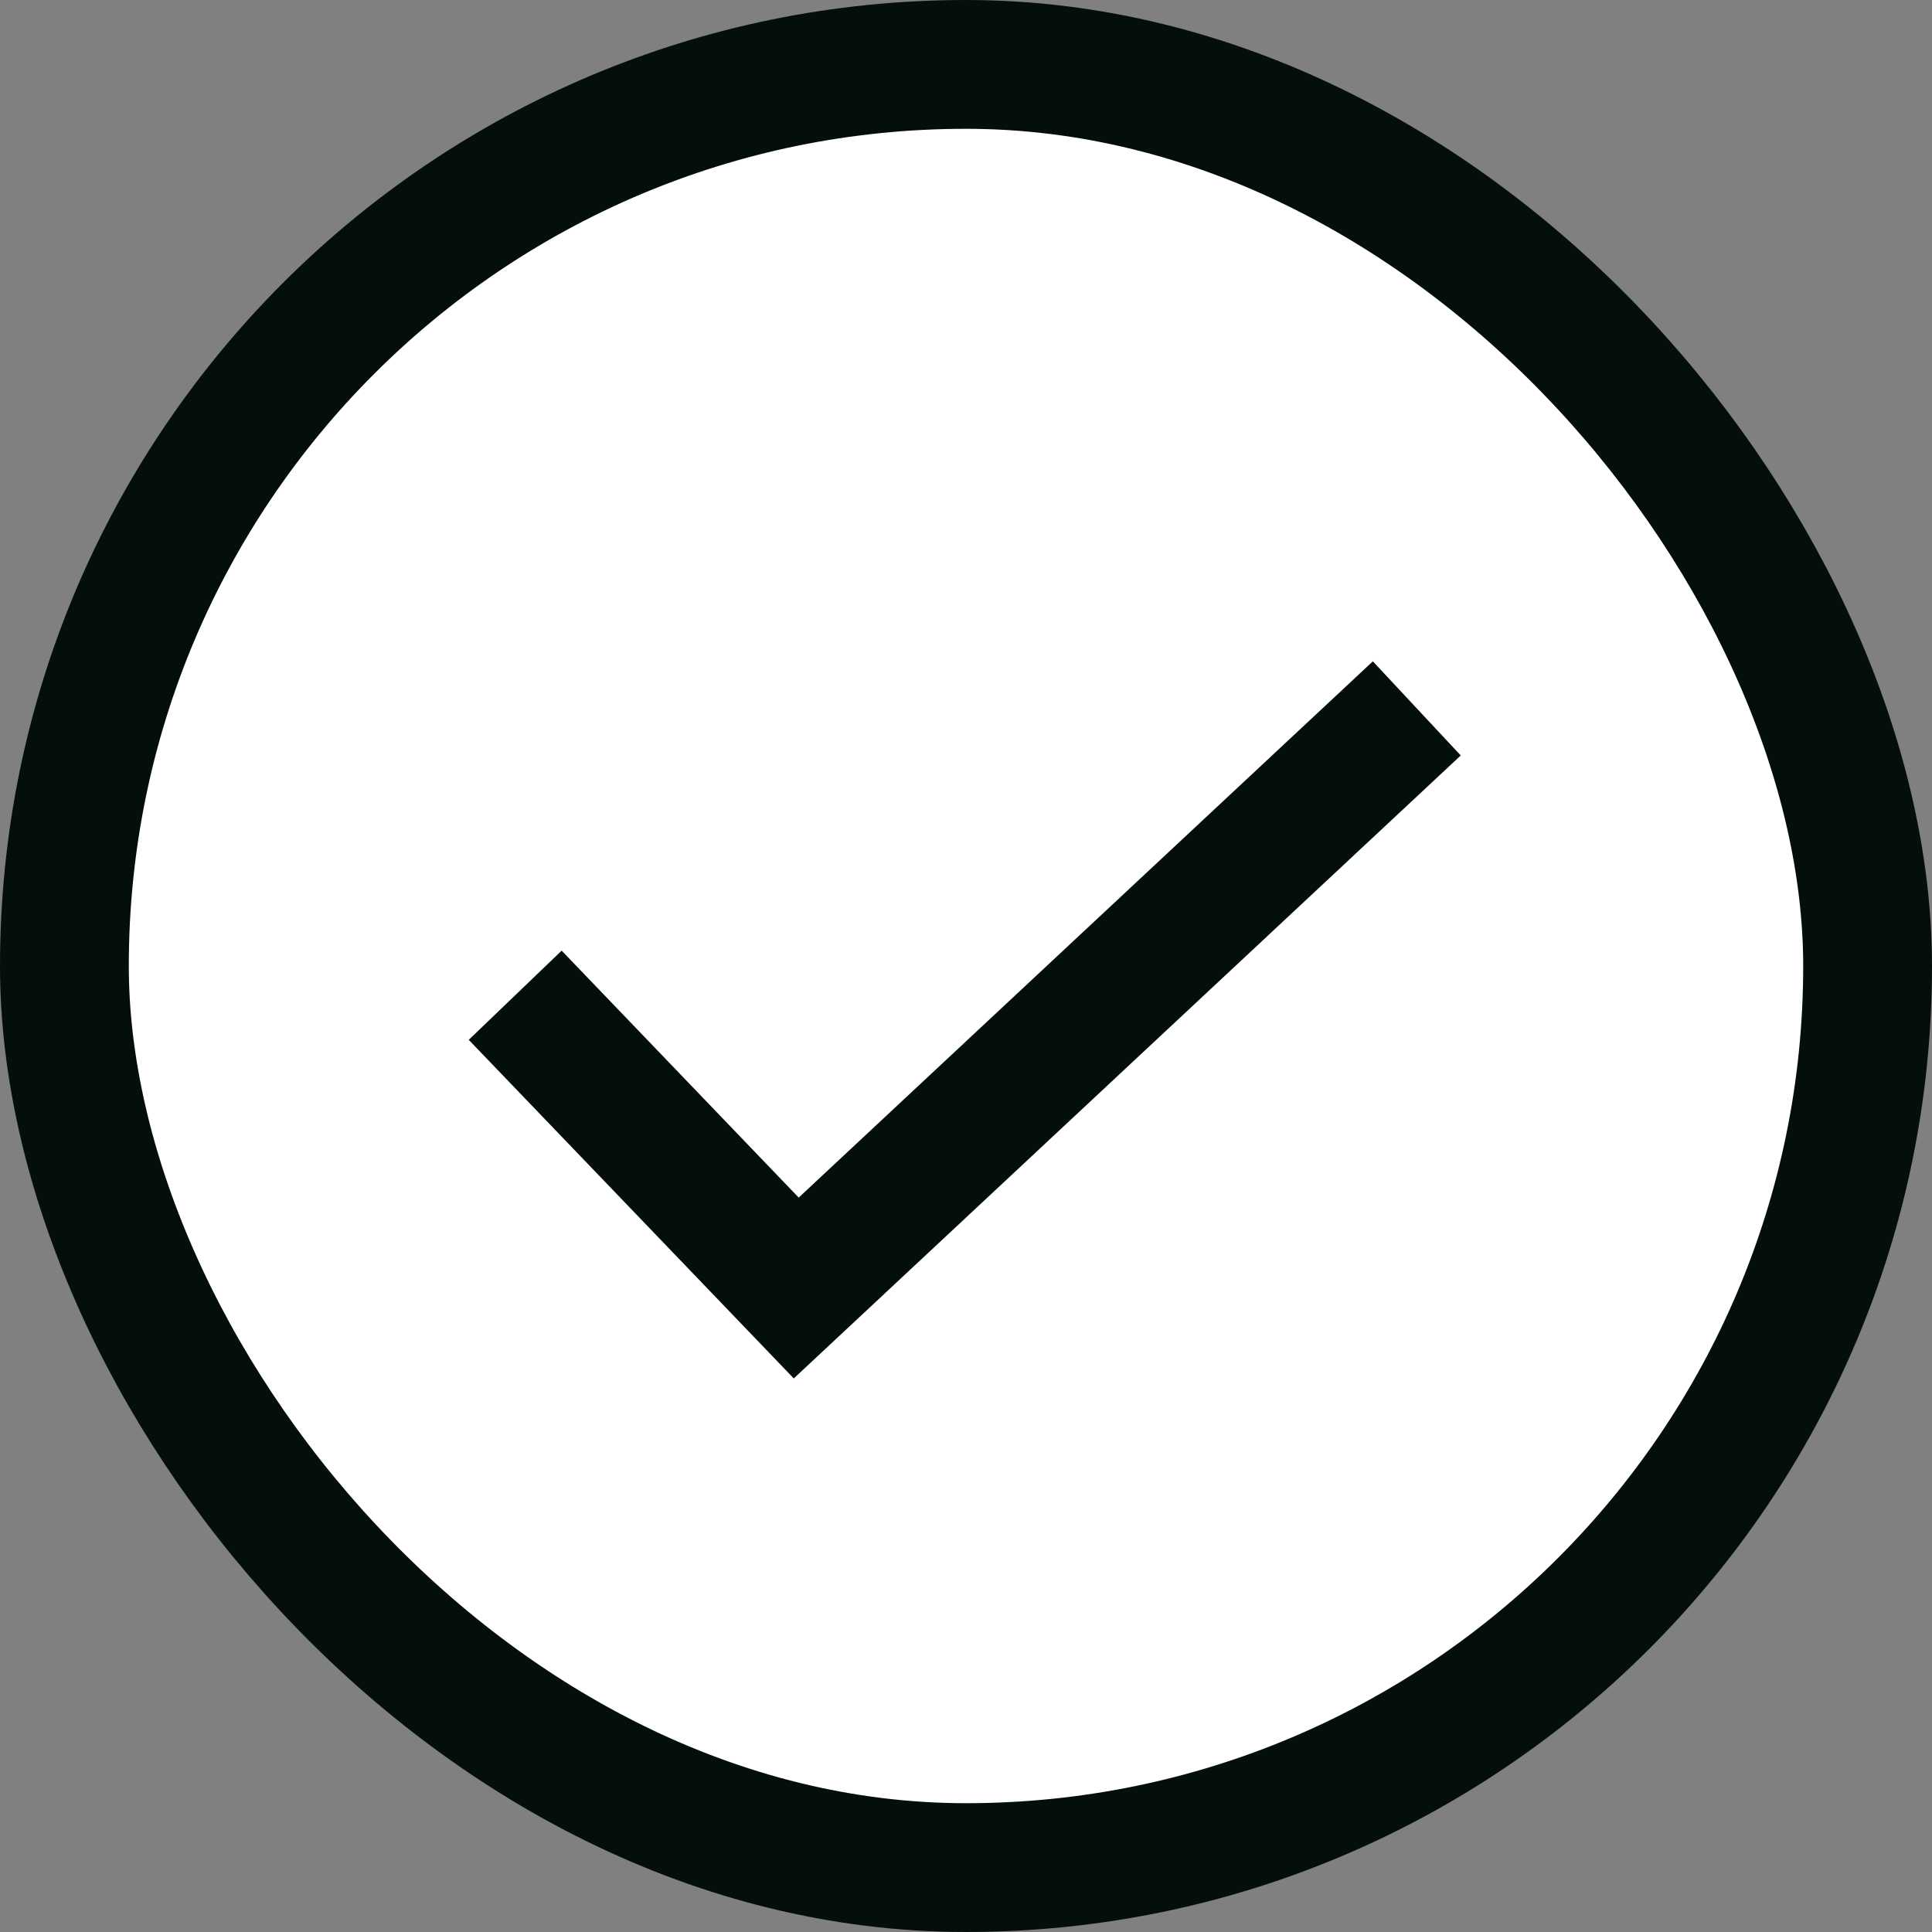<?xml version="1.0" encoding="UTF-8" standalone="no"?>
<svg
  xmlns:dc="http://purl.org/dc/elements/1.1/"
  xmlns:cc="http://creativecommons.org/ns#"
  xmlns:rdf="http://www.w3.org/1999/02/22-rdf-syntax-ns#"
  xmlns:sodipodi="http://sodipodi.sourceforge.net/DTD/sodipodi-0.dtd"
  xmlns:inkscape="http://www.inkscape.org/namespaces/inkscape"
  xmlns="http://www.w3.org/2000/svg"
  width="24"
  height="24"
  viewBox="0 0 24 24"
  version="1.1"
  id="svg6"
  sodipodi:docname="progressbar_full.svg"
  style="fill:none"
  inkscape:version="0.92.4 5da689c313, 2019-01-14">
  <rect x="0" y="0" width="24" height="24" fill="#808080" stroke="none"/>
  <defs
    id="defs10"/>
  <sodipodi:namedview
    pagecolor="#ffffff"
    bordercolor="#666666"
    borderopacity="1"
    objecttolerance="10"
    gridtolerance="10"
    guidetolerance="10"
    inkscape:pageopacity="0"
    inkscape:pageshadow="2"
    inkscape:window-width="1920"
    inkscape:window-height="1141"
    id="namedview8"
    showgrid="false"
    inkscape:zoom="24.360665"
    inkscape:cx="3.6349795"
    inkscape:cy="7.0660151"
    inkscape:window-x="0"
    inkscape:window-y="27"
    inkscape:window-maximized="1"
    inkscape:current-layer="svg6"/>
  <g
    id="g824"
    transform="matrix(1.6,0,0,1.6,0,-14.4)">
    <rect
      style="fill:#ffffff;stroke:#040f0b;stroke-opacity:1"
      id="rect2"
      rx="7"
      height="14"
      width="14"
      y="9.5"
      x="0.5"/>
    <path
      style="stroke:#040f0b;stroke-opacity:1"
      inkscape:connector-curvature="0"
      id="path4"
      d="M 4,16.727 6.182,19 11,14.5"/>
  </g>
</svg>
